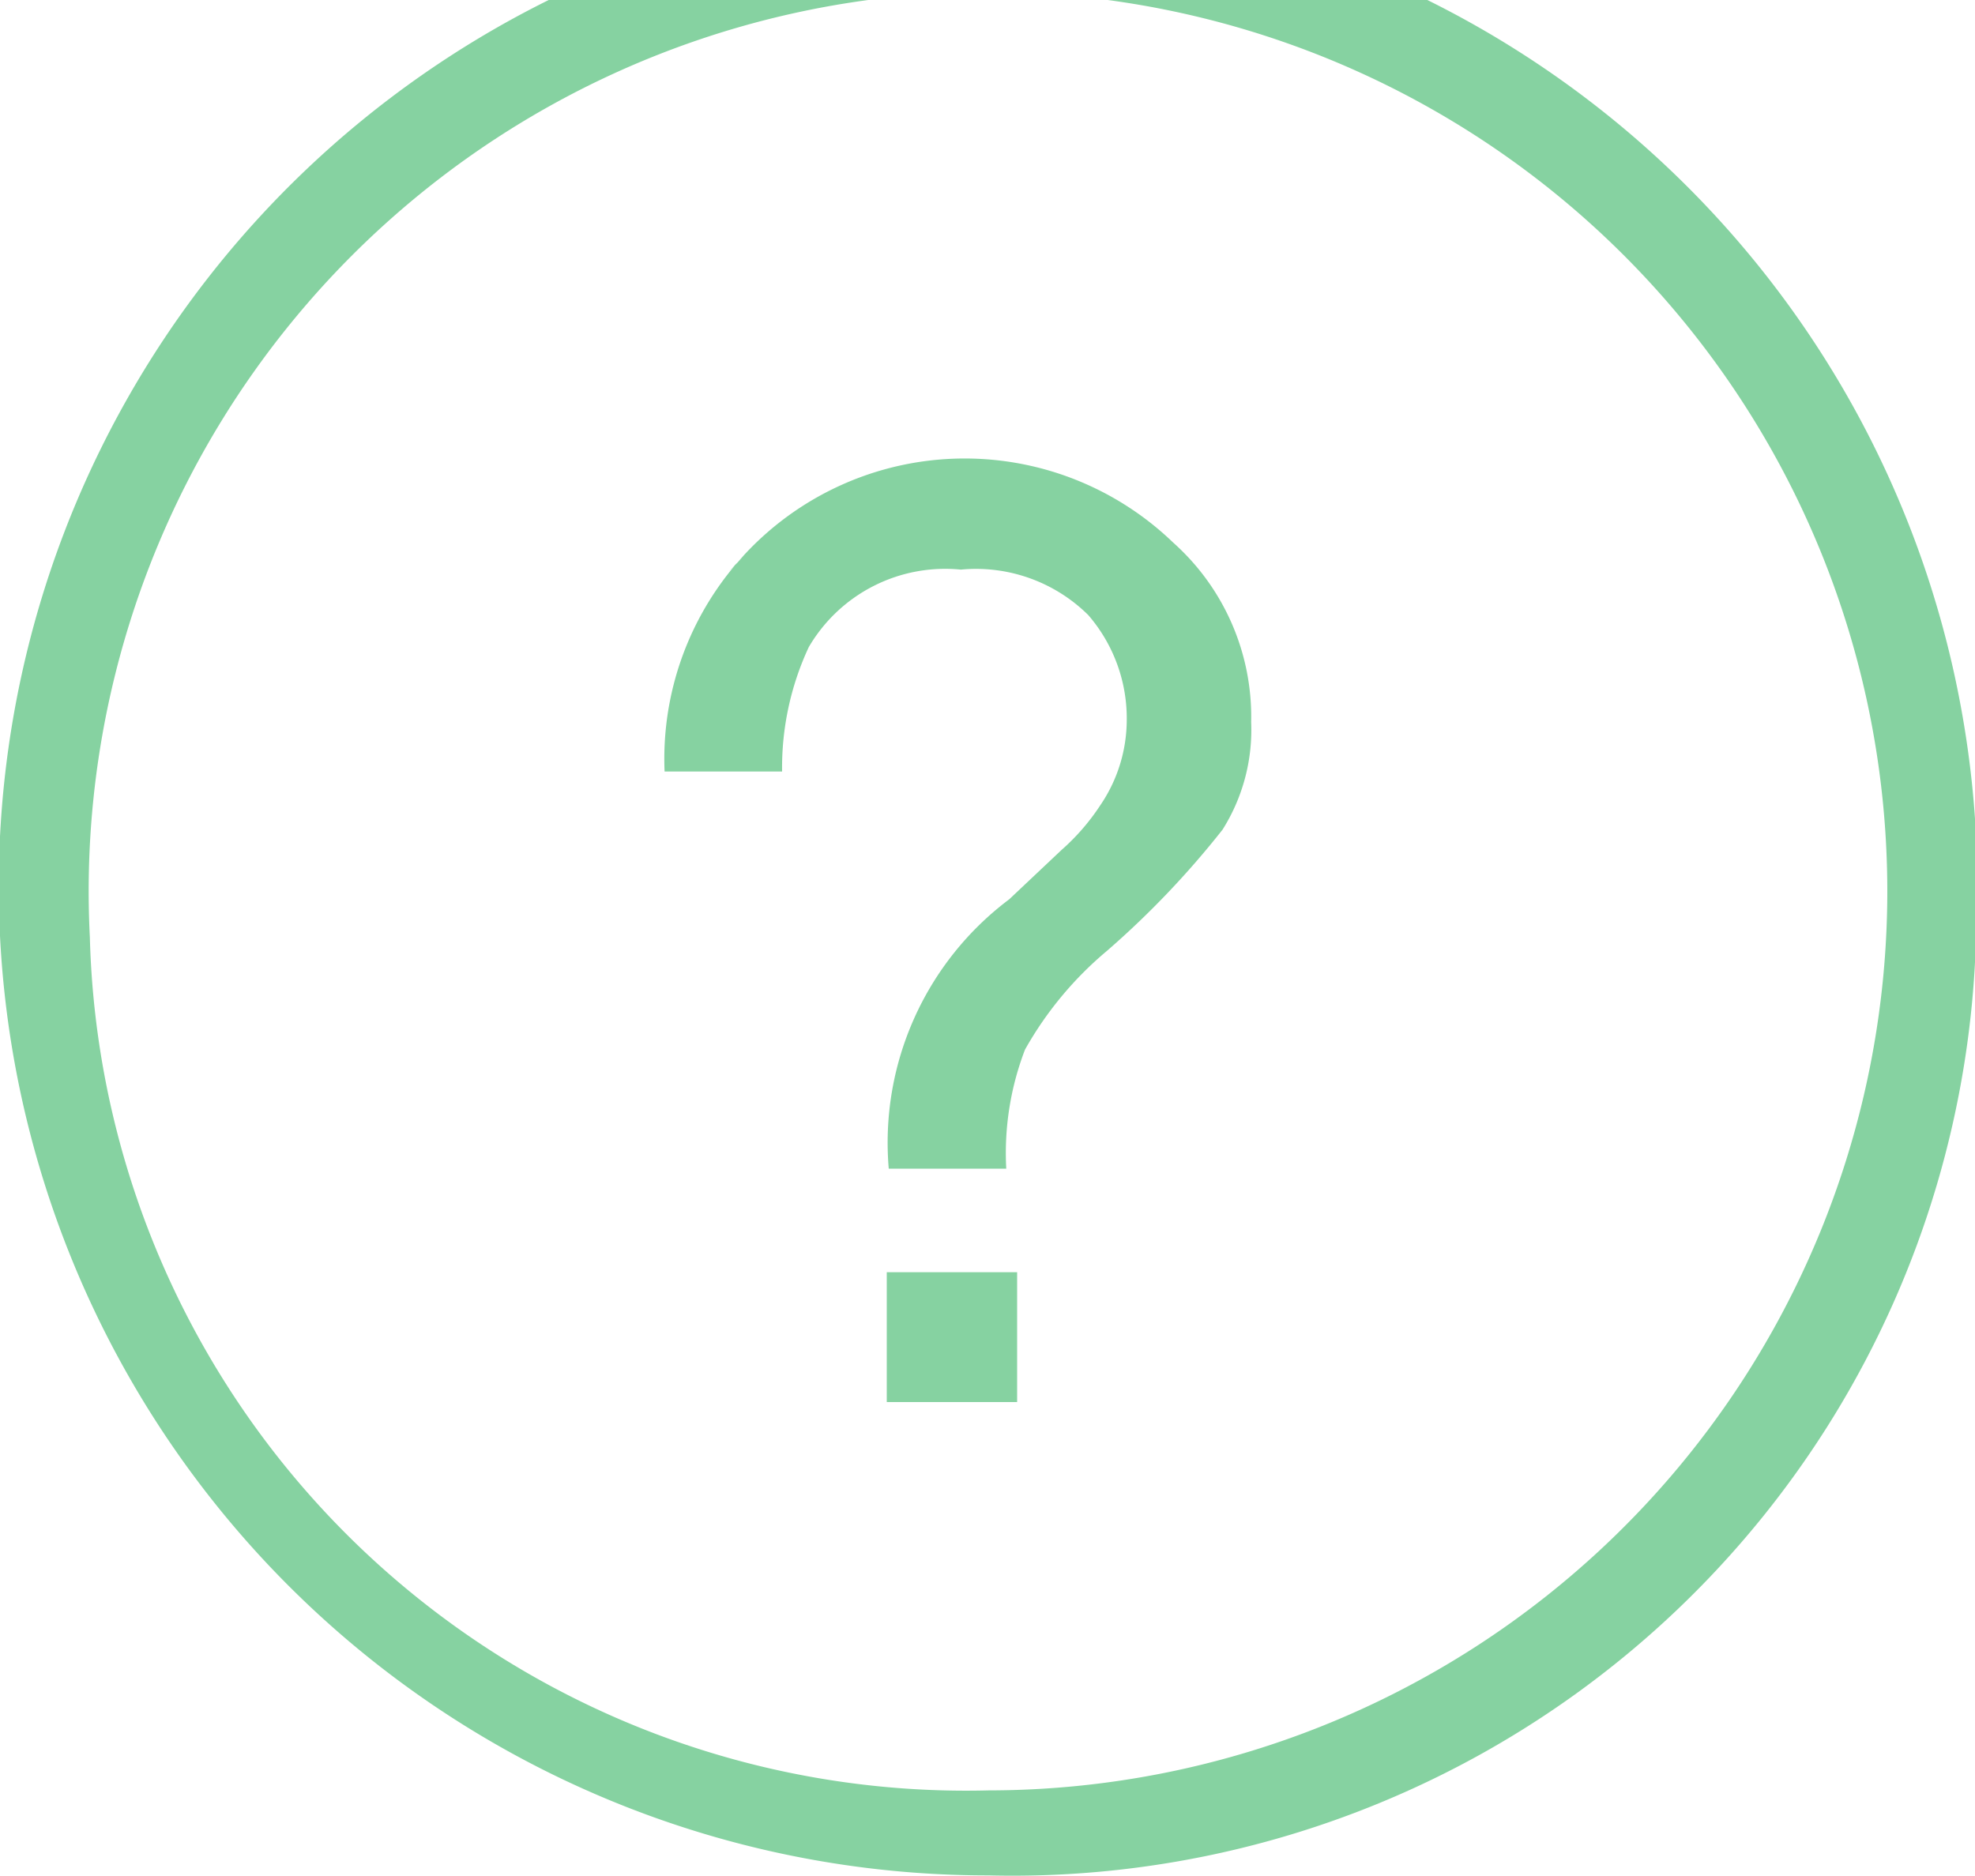 <svg xmlns="http://www.w3.org/2000/svg" width="20" height="19" viewBox="0 0 20 19">
<defs>
    <style>
      .cls-1 {
        fill: #86d2a1;
        fill-rule: evenodd;
      }
    </style>
  </defs>
  <path id="Forma_1" data-name="Forma 1" class="cls-1" d="M1476.54,440.618c-0.07.08-.12,0.132-0.16,0.171C1476.45,440.716,1476.54,440.618,1476.54,440.618Zm3.48,0.611a1.6,1.6,0,0,1,.39,1.075,1.538,1.538,0,0,1-.27.855,2.224,2.224,0,0,1-.39.449l-0.53.5a3.082,3.082,0,0,0-1.22,2.728h1.19a2.919,2.919,0,0,1,.19-1.206,3.608,3.608,0,0,1,.83-1,9.017,9.017,0,0,0,1.17-1.227,1.894,1.894,0,0,0,.29-1.089,2.364,2.364,0,0,0-.79-1.819,3.042,3.042,0,0,0-5.15,2.319h1.19a2.887,2.887,0,0,1,.27-1.26,1.6,1.6,0,0,1,1.54-.785A1.615,1.615,0,0,1,1480.02,441.229Zm8.99,3.265a10.018,10.018,0,1,0-10,9.5A9.763,9.763,0,0,0,1489.01,444.494Zm-19.1,0a9.107,9.107,0,1,1,9.1,8.639A8.876,8.876,0,0,1,1469.91,444.494Zm8.07,3.391h1.32V449.2h-1.32v-1.316Z" transform="translate(-1469 -435)"/>
</svg>
